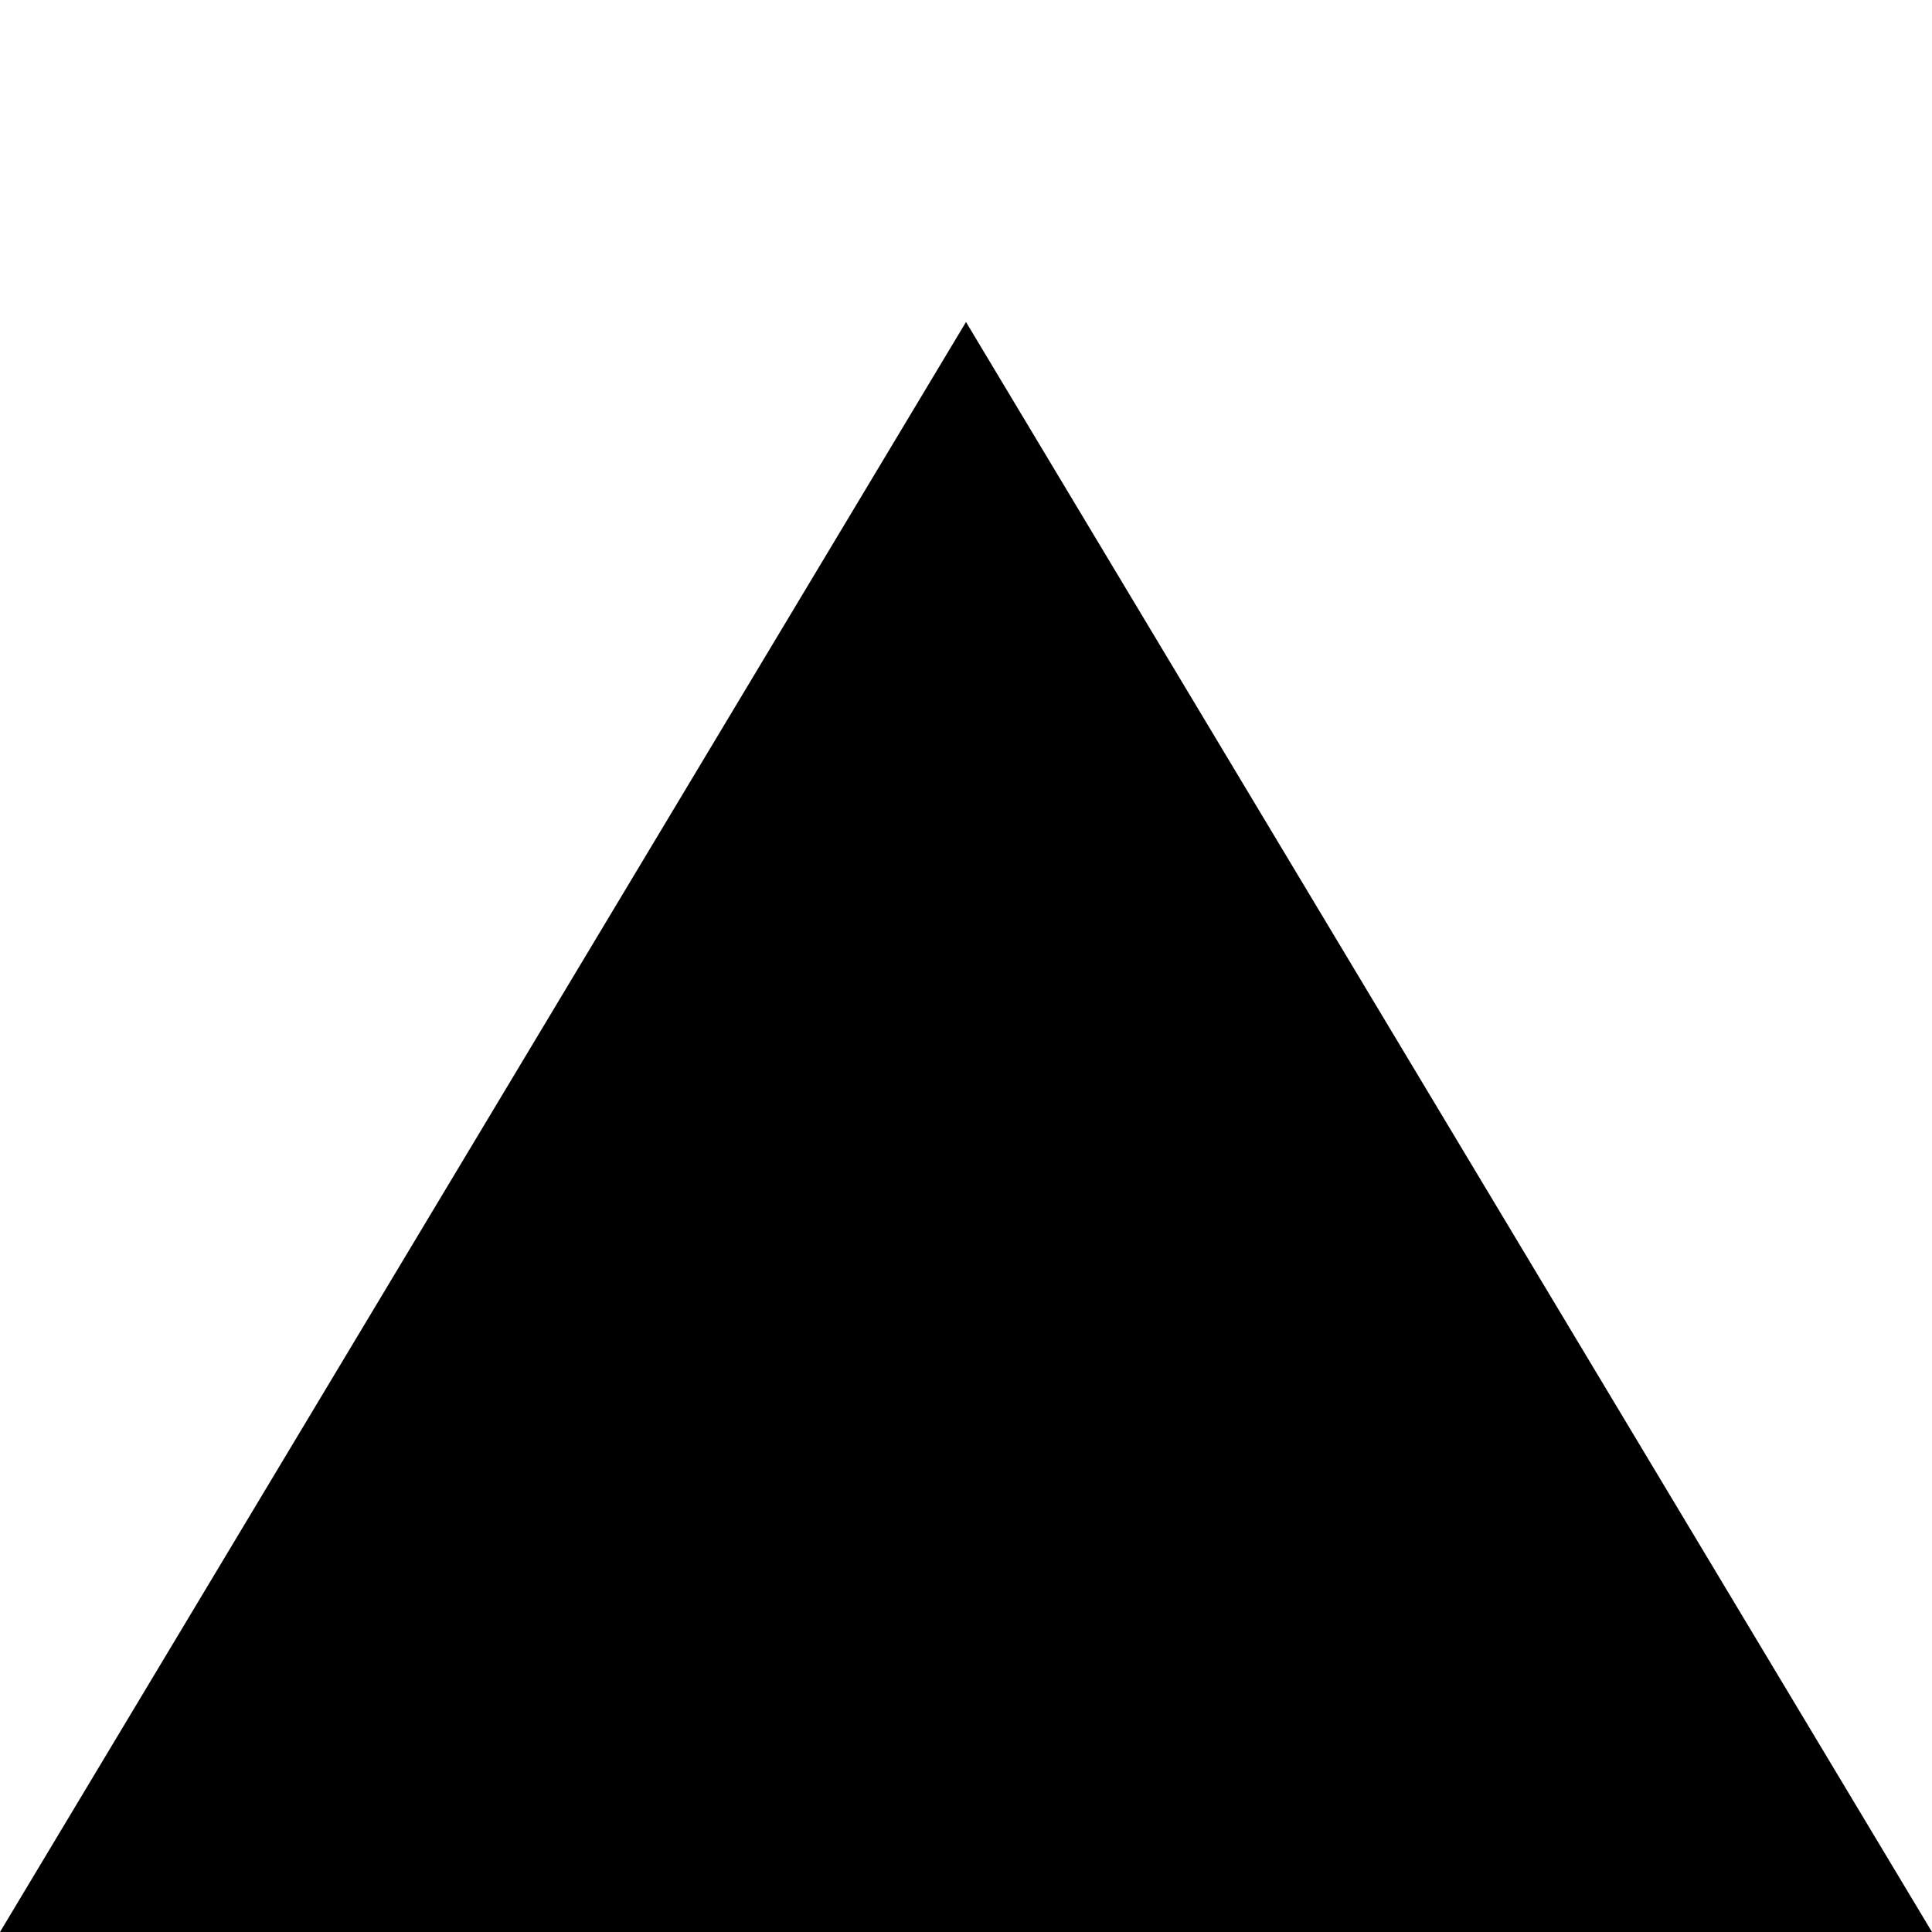<?xml version="1.0" encoding="UTF-8" standalone="no"?>
<svg
   xmlns:dc="http://purl.org/dc/elements/1.1/"
   xmlns:cc="http://creativecommons.org/ns#"
   xmlns:rdf="http://www.w3.org/1999/02/22-rdf-syntax-ns#"
   xmlns:svg="http://www.w3.org/2000/svg"
   xmlns="http://www.w3.org/2000/svg"
   id="svg2"
   height="6"
   width="6"
   version="1.1">
  <rect
     style="visibility:hidden;fill:none;stroke:none"
     id="canvas"
     y="0"
     x="0"
     height="6"
     width="6" />
  <path
     id="path5-2"
     d="M 3,1 0,6 6,6 Z" style="fill:#000000" />
</svg>
